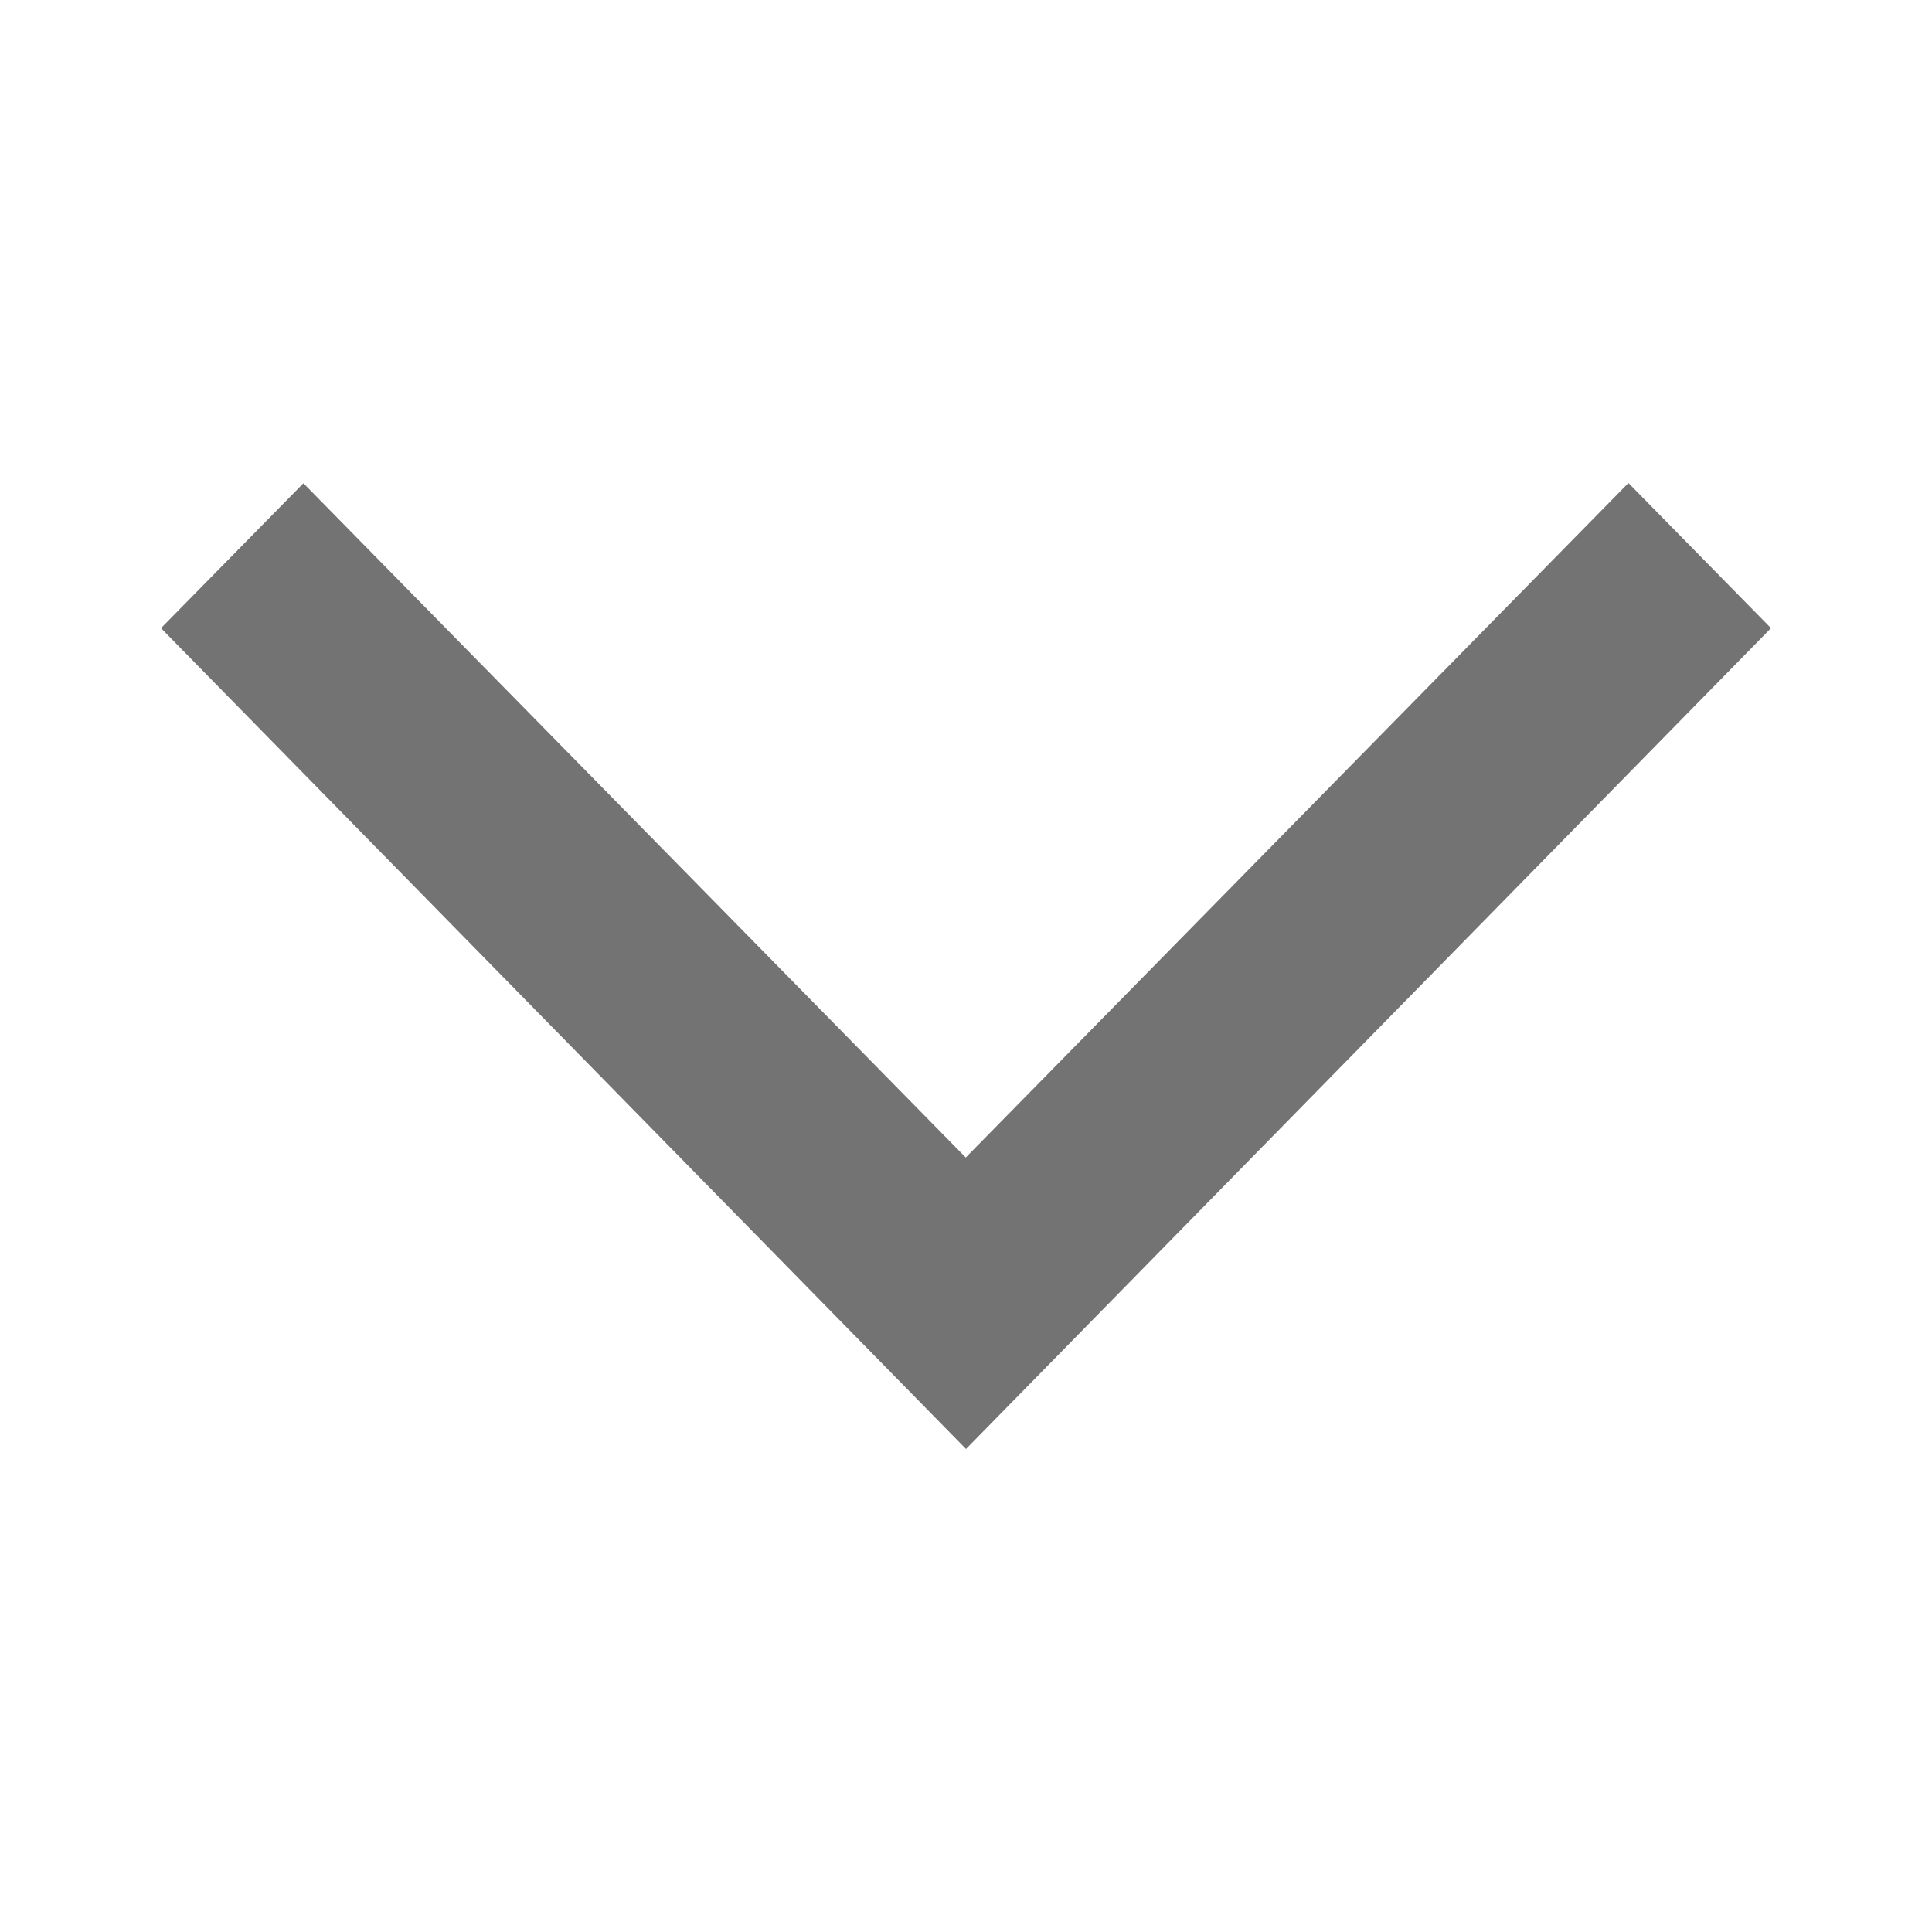 <svg width="24" height="24" viewBox="0 0 24 24" fill="none" xmlns="http://www.w3.org/2000/svg">
    <path d="M20.229 6L11.997 14.379L3.769 6.003L2 7.803L12 18L22 7.803L20.229 6Z"
        fill="#737373" />
</svg>